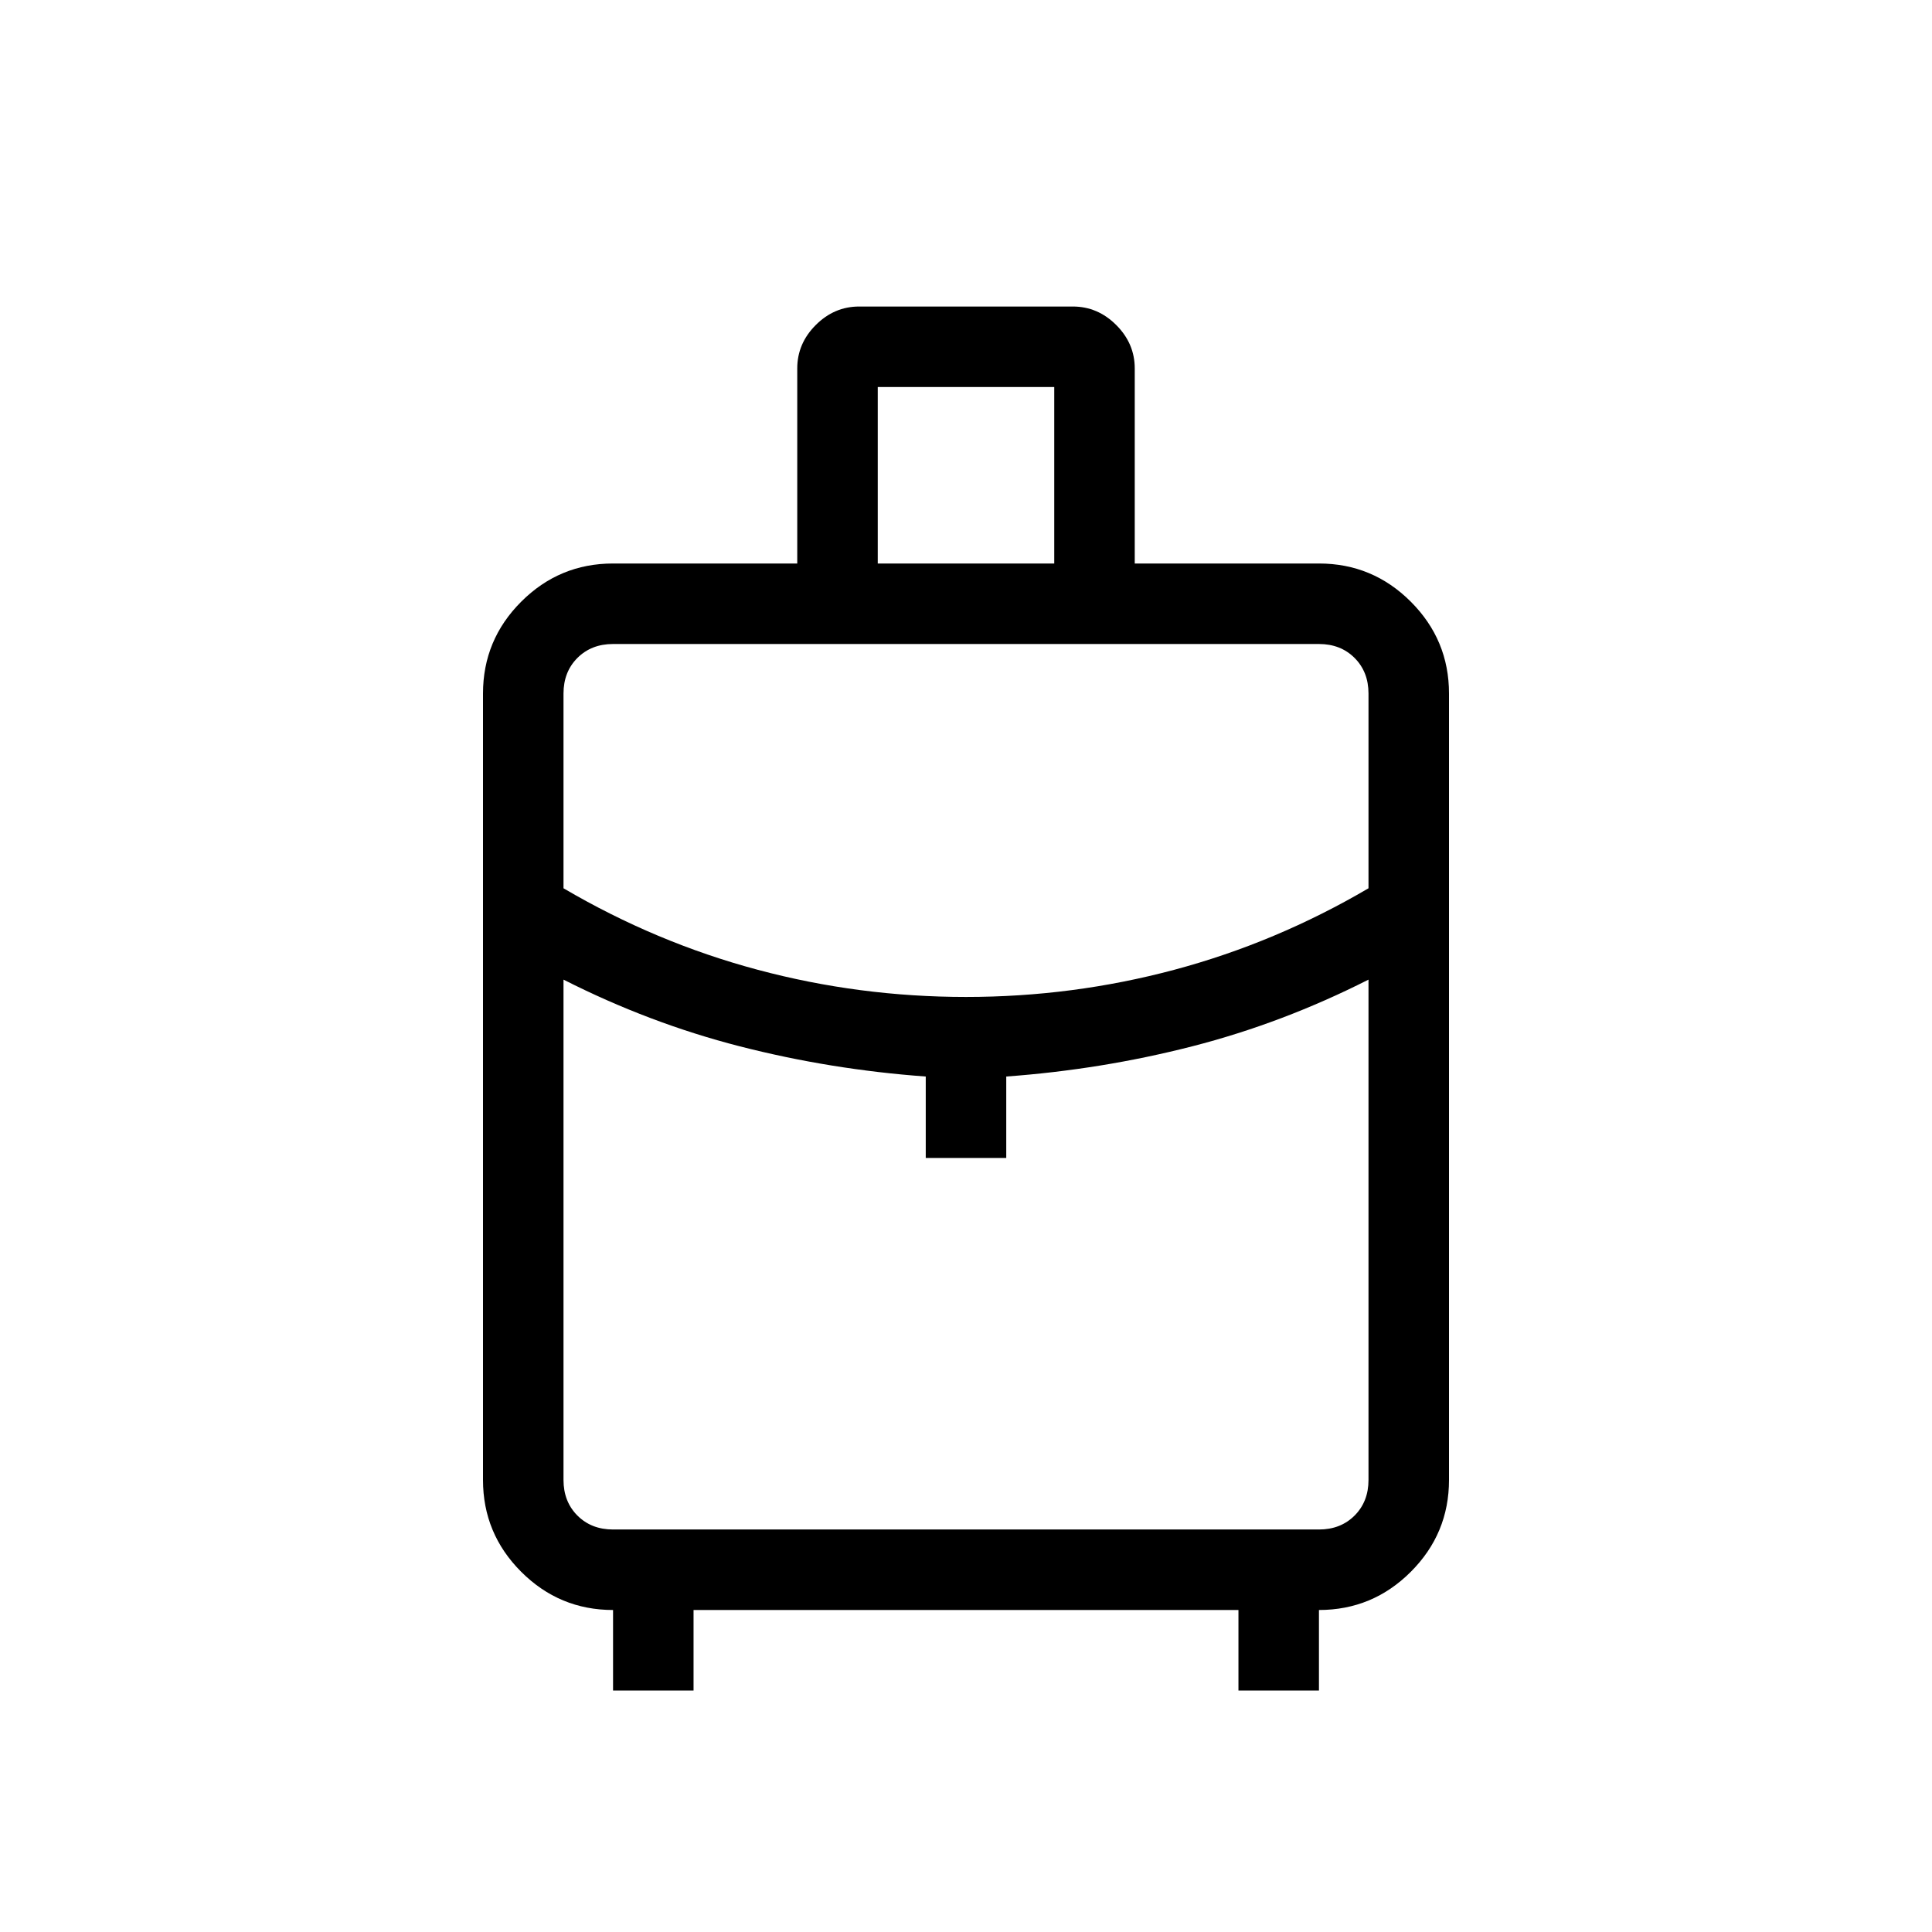 <svg xmlns="http://www.w3.org/2000/svg" height="24" viewBox="0 -960 960 960" width="24"><path d="M304.62-120v-40q-26.66 0-45.64-18.98T240-224.62v-390.76q0-26.66 18.98-45.64T304.62-680h91.53v-96.92q0-12.39 9.2-21.58 9.19-9.19 21.57-9.19h106.16q12.38 0 21.57 9.19 9.2 9.19 9.2 21.58V-680h91.53q26.66 0 45.64 18.98T720-615.38v390.76q0 26.66-18.98 45.64T655.38-160v40h-40v-40H344.62v40h-40Zm131.53-560h87.7v-87.69h-87.7V-680ZM480-464.62q53 0 103.5-13.5t96.5-40.5v-96.76q0-10.77-6.92-17.7-6.93-6.92-17.7-6.92H304.62q-10.77 0-17.7 6.92-6.92 6.93-6.92 17.7v96.76q46 27 96.5 40.5t103.5 13.5Zm-20 80v-40.46q-47.38-3.46-92.38-15-45-11.54-87.62-33.15v248.61q0 10.77 6.92 17.7 6.93 6.92 17.7 6.92h350.76q10.77 0 17.7-6.92 6.92-6.93 6.92-17.7v-248.61q-42.62 21.61-87.62 33.15-45 11.54-92.38 15v40.46h-40Zm20 0Zm0-80Zm0-8.61Z"/></svg>